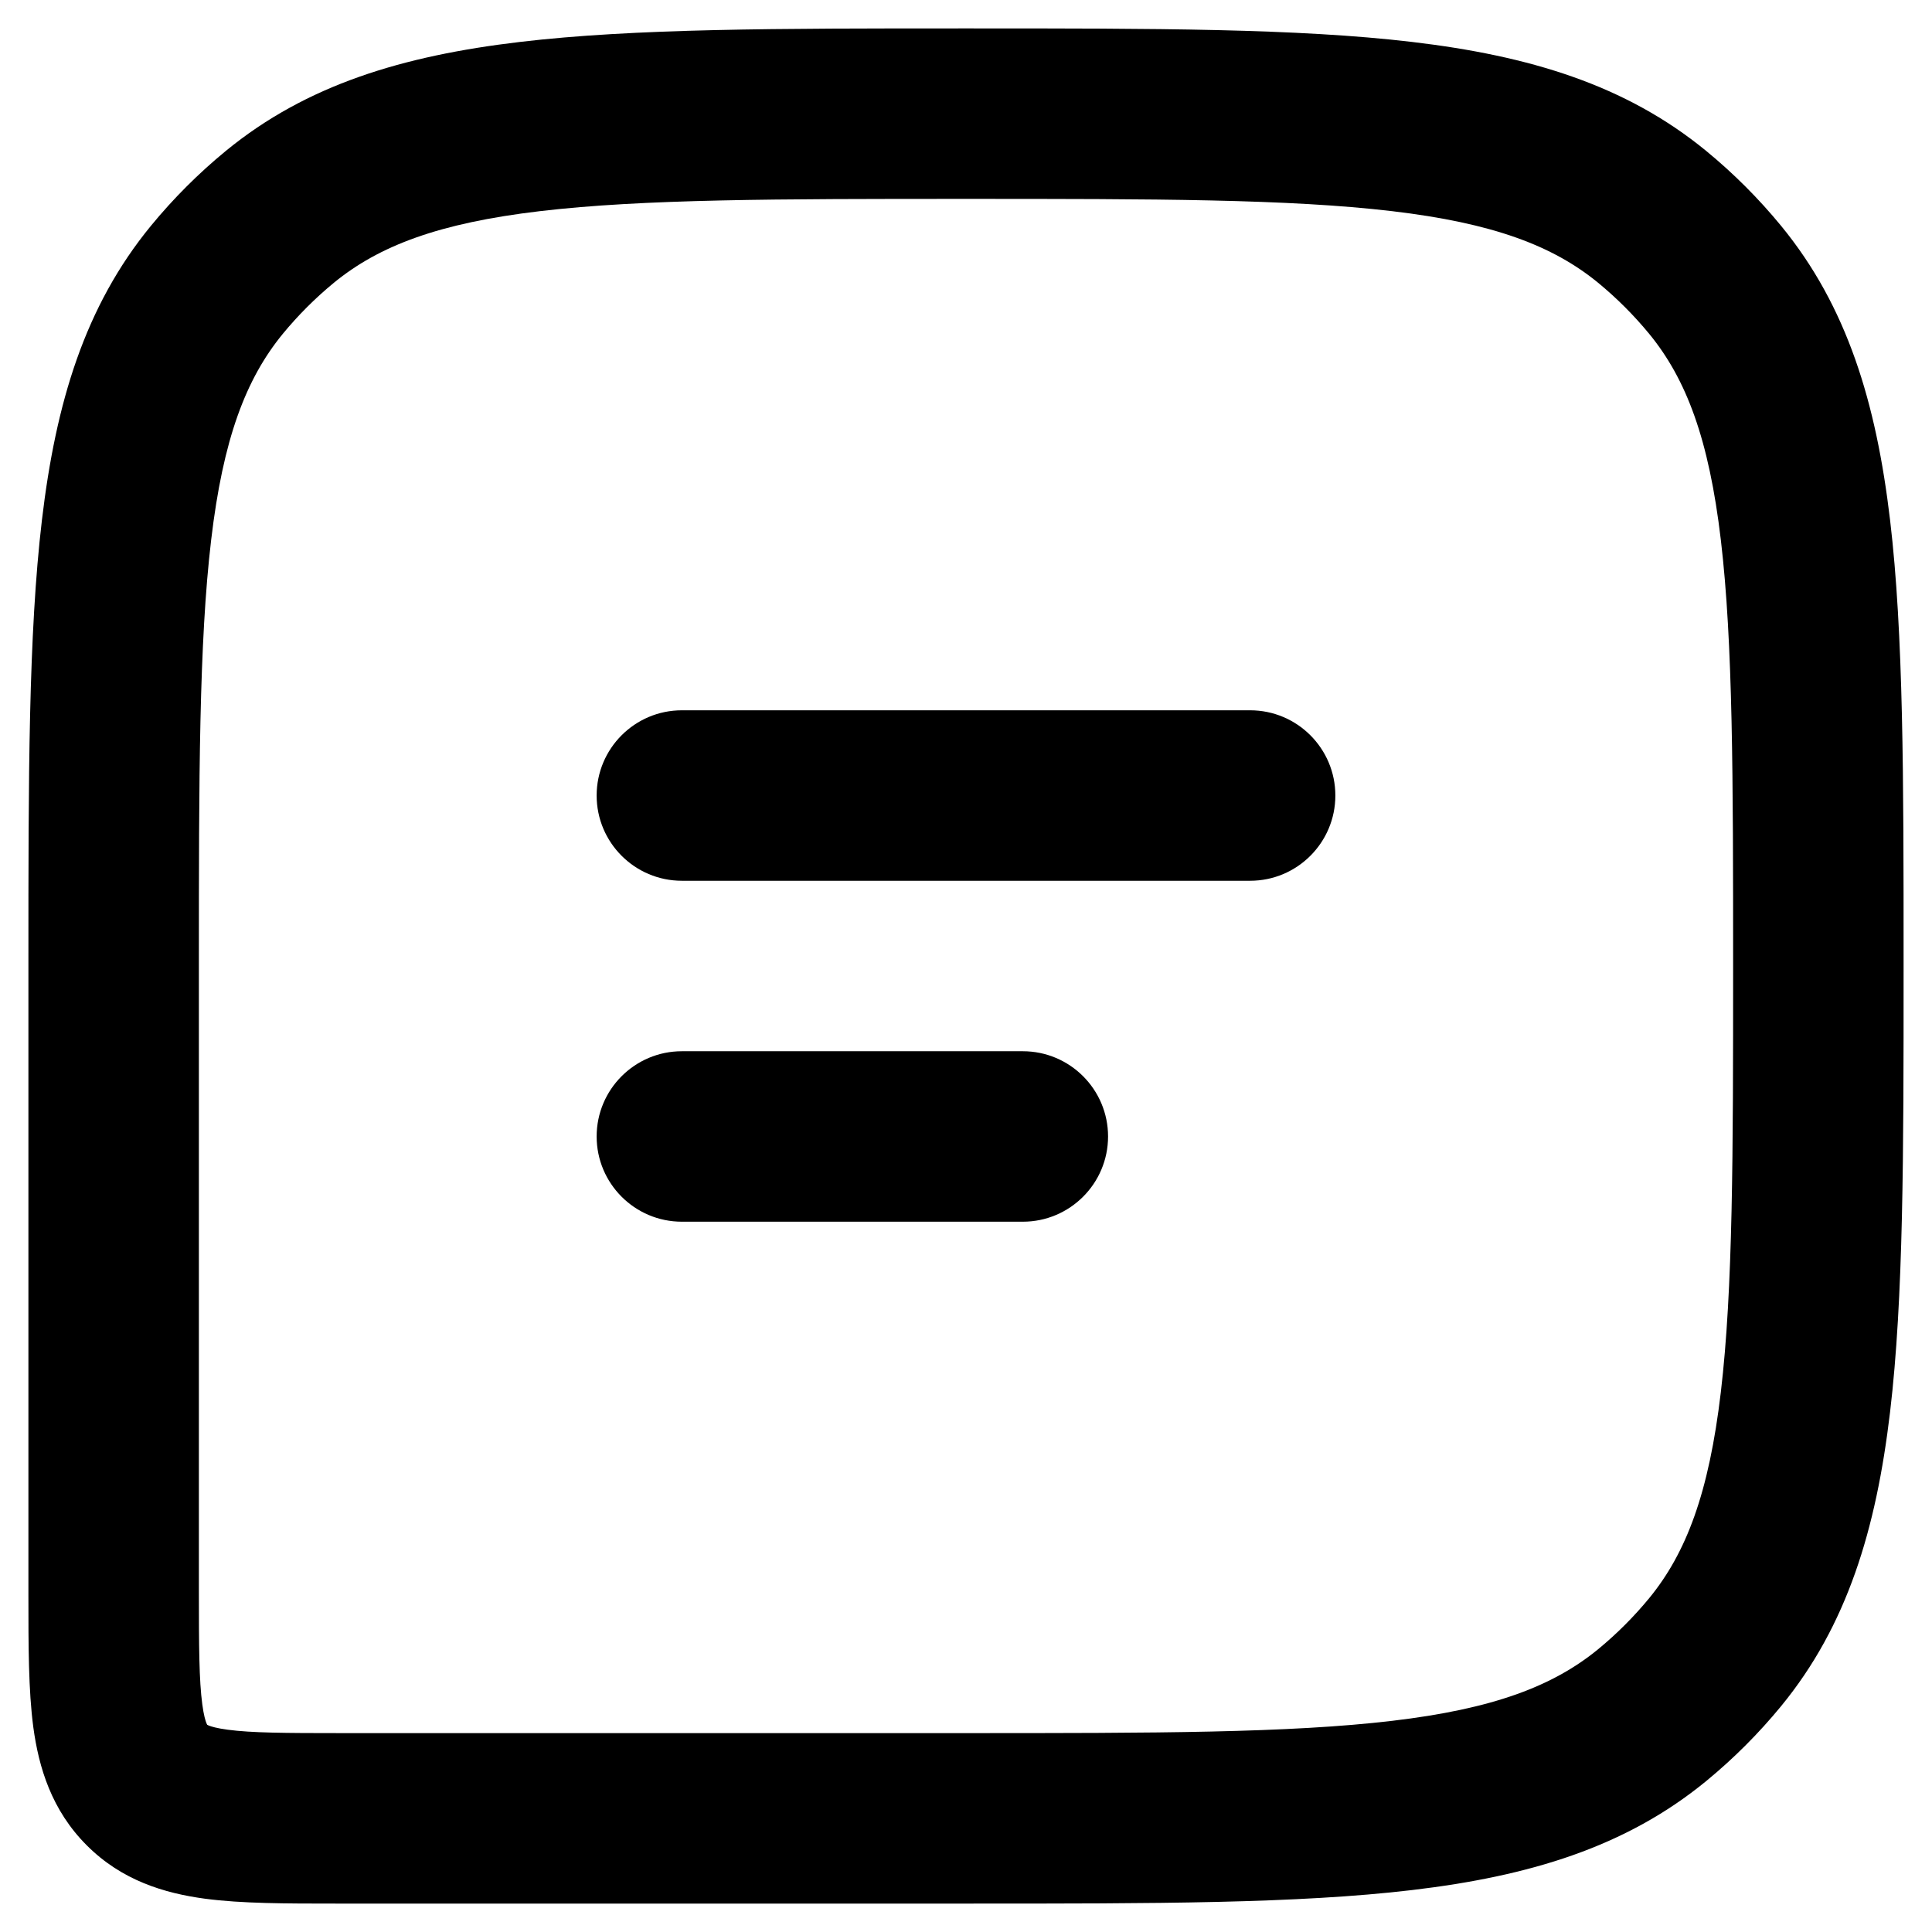 <svg width="17" height="17" viewBox="0 0 17 17" fill="currentColor" xmlns="http://www.w3.org/2000/svg">
<path fill-rule="evenodd" clip-rule="evenodd" d="M8.451 0.25H8.5H8.549C10.151 0.25 11.421 0.25 12.425 0.369C13.456 0.491 14.304 0.746 15.013 1.328C15.254 1.526 15.474 1.746 15.672 1.987C16.254 2.696 16.509 3.544 16.631 4.575C16.75 5.579 16.75 6.849 16.75 8.451V8.451V8.451V8.5V8.549V8.549V8.549C16.75 10.151 16.75 11.421 16.631 12.425C16.509 13.456 16.254 14.304 15.672 15.013C15.474 15.254 15.254 15.474 15.013 15.672C14.304 16.254 13.456 16.509 12.425 16.631C11.421 16.75 10.151 16.75 8.549 16.75H8.5H3L2.955 16.75C2.522 16.75 2.126 16.75 1.803 16.707C1.447 16.659 1.072 16.547 0.763 16.237C0.454 15.928 0.341 15.553 0.293 15.197C0.25 14.874 0.25 14.478 0.25 14.045L0.25 14V8.5L0.25 8.451C0.25 6.849 0.25 5.579 0.369 4.575C0.491 3.544 0.746 2.696 1.328 1.987C1.526 1.746 1.746 1.526 1.987 1.328C2.696 0.746 3.544 0.491 4.575 0.369C5.579 0.25 6.849 0.25 8.451 0.25ZM4.751 1.858C3.862 1.963 3.336 2.162 2.938 2.488C2.774 2.623 2.623 2.774 2.488 2.938C2.162 3.336 1.963 3.862 1.858 4.751C1.751 5.657 1.75 6.838 1.75 8.5V14C1.75 14.493 1.752 14.787 1.78 14.997C1.793 15.094 1.808 15.142 1.817 15.164C1.819 15.169 1.821 15.172 1.822 15.174L1.823 15.177C1.823 15.176 1.823 15.176 1.823 15.177L1.823 15.177L1.823 15.177L1.823 15.177L1.823 15.177L1.823 15.177C1.824 15.177 1.824 15.177 1.823 15.177L1.823 15.177L1.826 15.178C1.828 15.179 1.831 15.181 1.836 15.183C1.858 15.192 1.906 15.207 2.003 15.22C2.213 15.248 2.507 15.25 3 15.25H8.5C10.162 15.25 11.343 15.249 12.249 15.142C13.138 15.037 13.664 14.838 14.062 14.512C14.226 14.377 14.377 14.226 14.512 14.062C14.838 13.664 15.037 13.138 15.142 12.249C15.249 11.343 15.25 10.162 15.25 8.5C15.25 6.838 15.249 5.657 15.142 4.751C15.037 3.862 14.838 3.336 14.512 2.938C14.377 2.774 14.226 2.623 14.062 2.488C13.664 2.162 13.138 1.963 12.249 1.858C11.343 1.751 10.162 1.75 8.5 1.75C6.838 1.75 5.657 1.751 4.751 1.858ZM5.25 7C5.25 6.586 5.586 6.25 6 6.25H11C11.414 6.25 11.75 6.586 11.75 7C11.75 7.414 11.414 7.75 11 7.75H6C5.586 7.75 5.25 7.414 5.25 7ZM6 9.25C5.586 9.25 5.25 9.586 5.25 10C5.25 10.414 5.586 10.75 6 10.75H9C9.414 10.75 9.75 10.414 9.75 10C9.75 9.586 9.414 9.25 9 9.25H6Z"/>
</svg>
